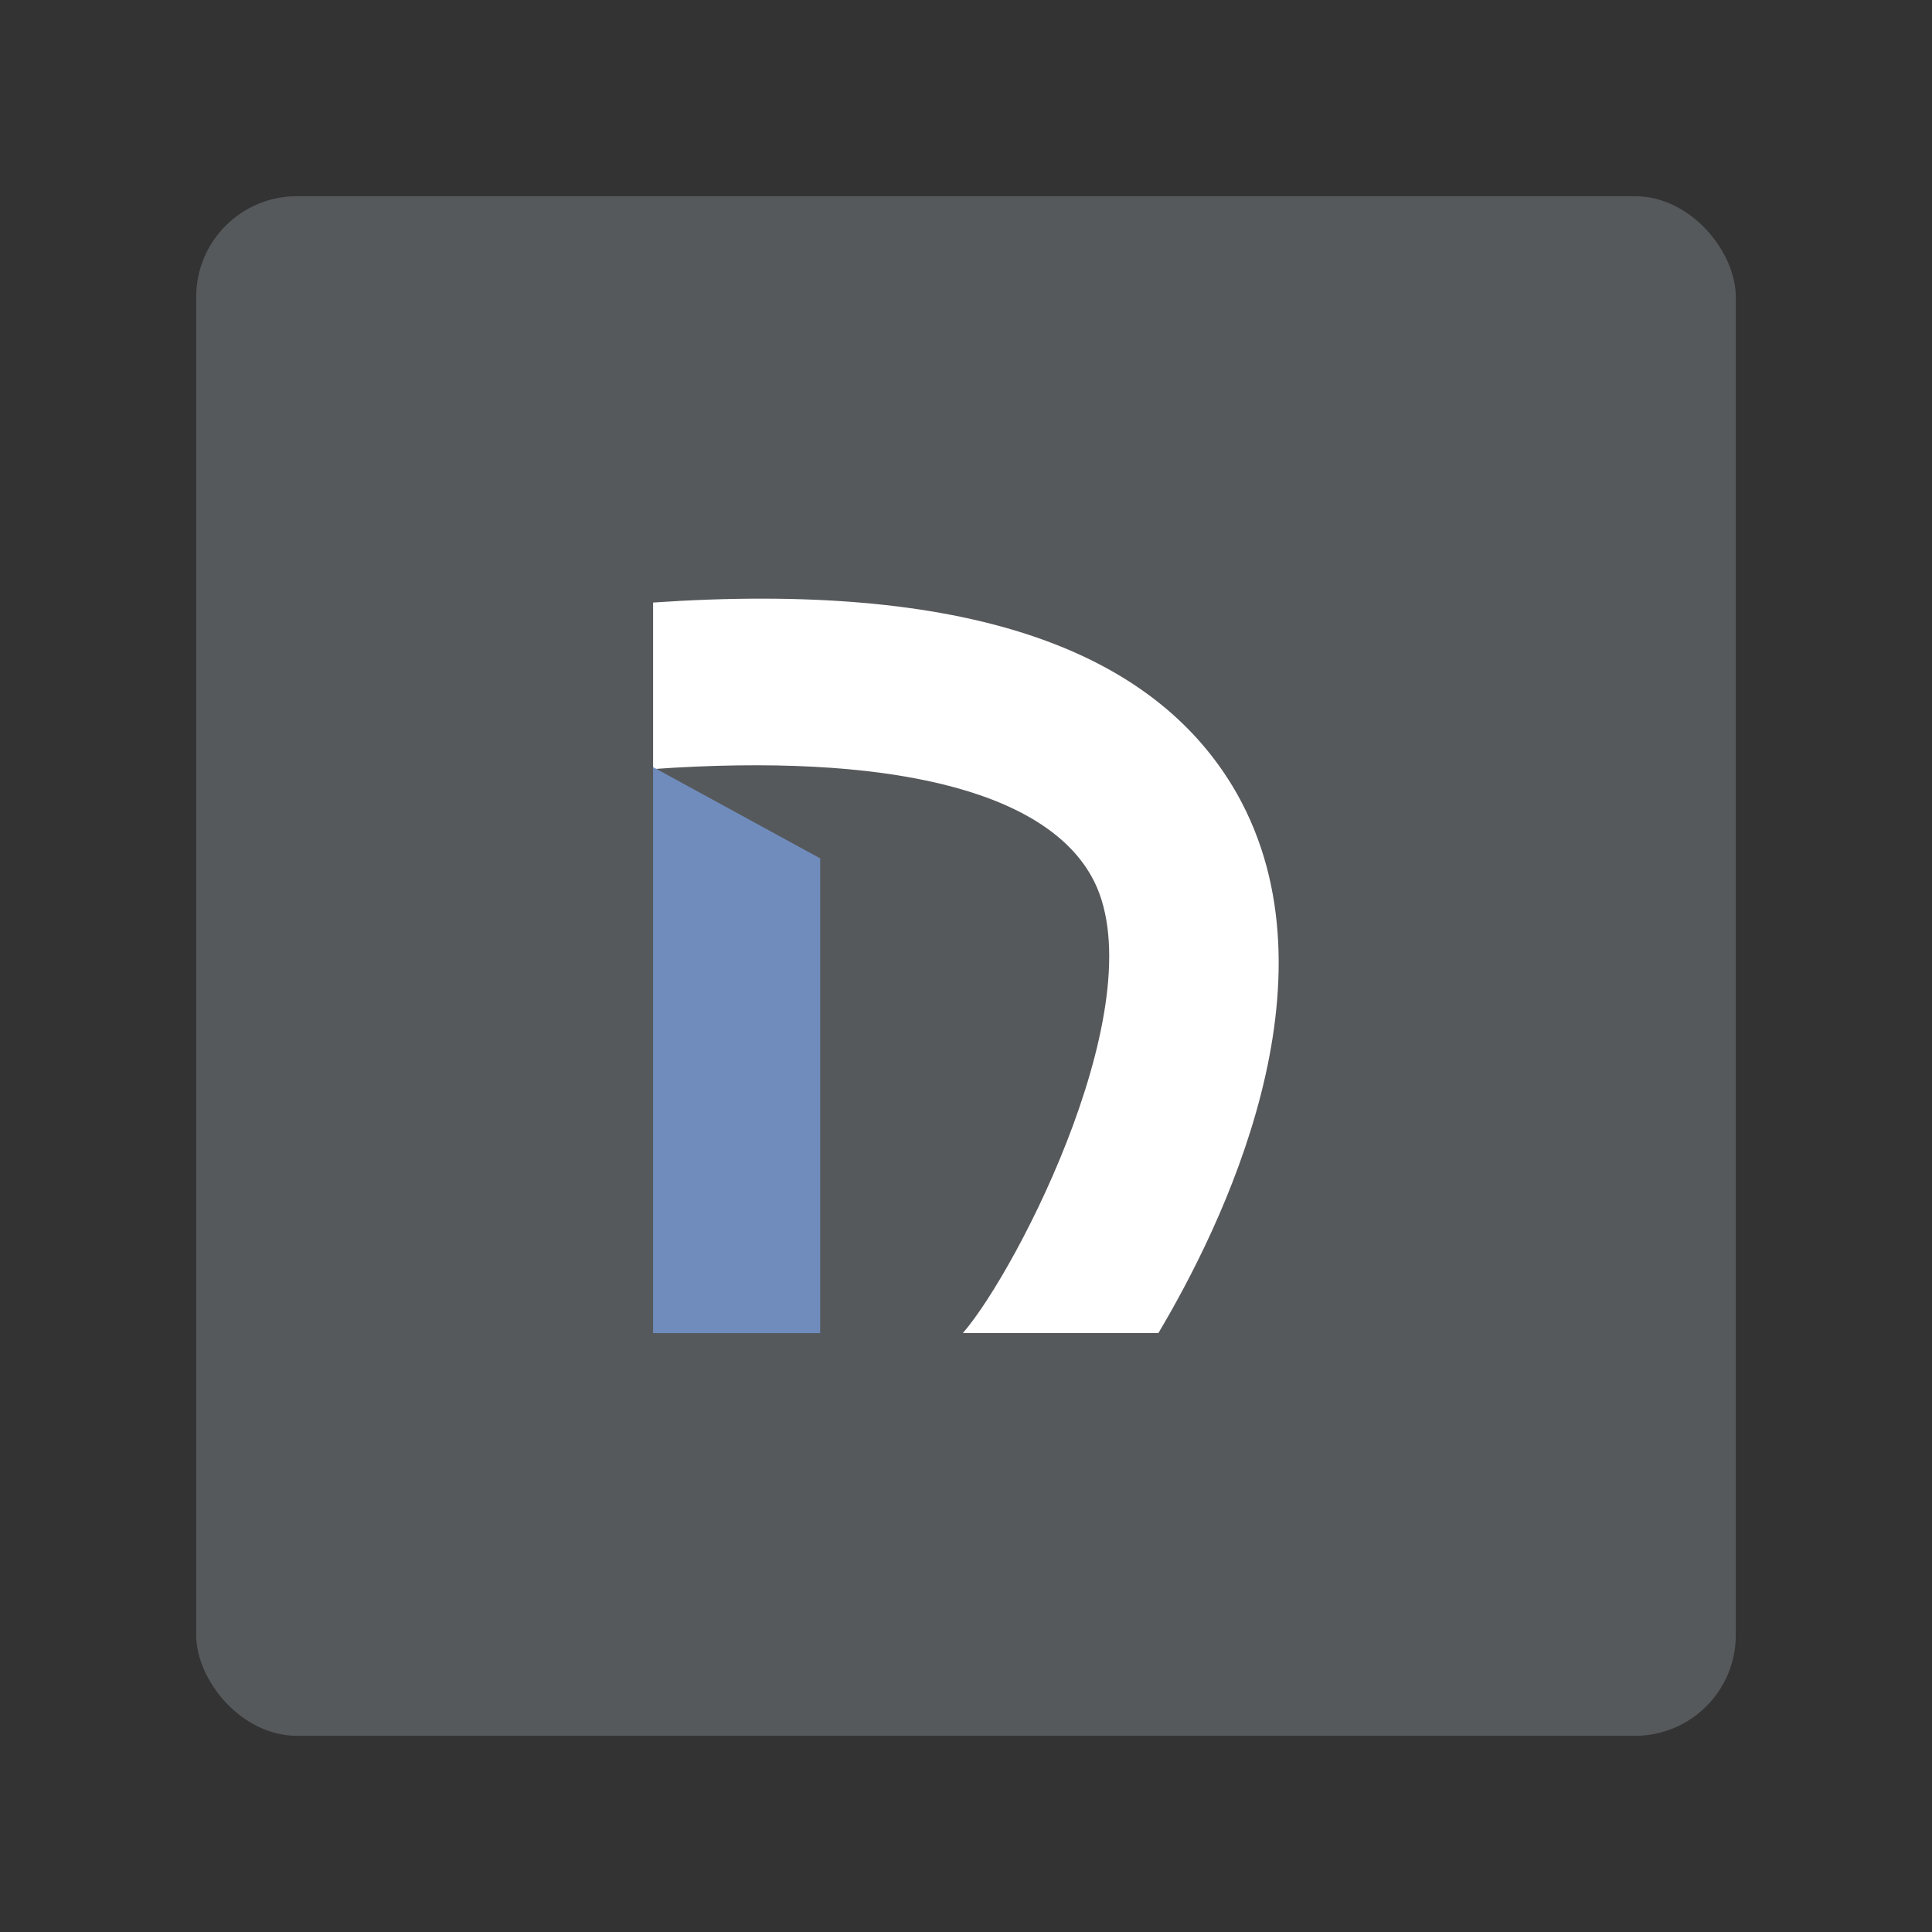 <?xml version="1.0" encoding="UTF-8" standalone="no"?>
<svg
   viewBox="0 0 192 192"
   version="1.1"
   id="svg22"
   sodipodi:docname="nebula_vpn.svg"
   xml:space="preserve"
   inkscape:version="1.2.2 (b0a8486541, 2022-12-01)"
   inkscape:export-filename="nebula_vpn.png"
   inkscape:export-xdpi="96"
   inkscape:export-ydpi="96"
   xmlns:inkscape="http://www.inkscape.org/namespaces/inkscape"
   xmlns:sodipodi="http://sodipodi.sourceforge.net/DTD/sodipodi-0.dtd"
   xmlns="http://www.w3.org/2000/svg"
   xmlns:svg="http://www.w3.org/2000/svg"><rect x="0" y="0" width="192" height="192" fill="#333333" stroke="none"/><defs
     id="defs26" /><sodipodi:namedview
     id="namedview24"
     pagecolor="#ffffff"
     bordercolor="#000000"
     borderopacity="0.25"
     inkscape:showpageshadow="2"
     inkscape:pageopacity="0.0"
     inkscape:pagecheckerboard="0"
     inkscape:deskcolor="#d1d1d1"
     showgrid="false"
     inkscape:zoom="1.5946732"
     inkscape:cx="47.658668"
     inkscape:cy="73.055721"
     inkscape:window-width="1884"
     inkscape:window-height="1055"
     inkscape:window-x="36"
     inkscape:window-y="0"
     inkscape:window-maximized="1"
     inkscape:current-layer="svg22" /><rect
     width="153"
     height="153"
     x="19.5"
     y="19.5"
     fill="#56595b"
     rx="10"
     id="rect2"
     style="fill:#56595b;fill-opacity:1" /><g
     id="g1305"
     transform="matrix(0.94,0,0,0.94,2.229,9.69)"><path
       d="M 120.098,130.621 H 99.432 C 105.296,123.839 120.132,94.835 112.997,82.293 107.874,73.213 91.471,69.263 66.675,70.996 V 53.393 c 32.5,-2.225 52.858,4.596 61.727,20.212 11.197,19.854 -1.664,45.853 -8.304,57.016 z"
       fill="#ffffff"
       id="path386"
       style="stroke-width:1.269" /><path
       d="M 66.675,130.632 H 84.339 V 80.441 L 66.675,70.796 Z"
       fill="#6e7d91"
       id="path388"
       style="fill:#708cbd;fill-opacity:1;stroke-width:1.269" /></g></svg>
